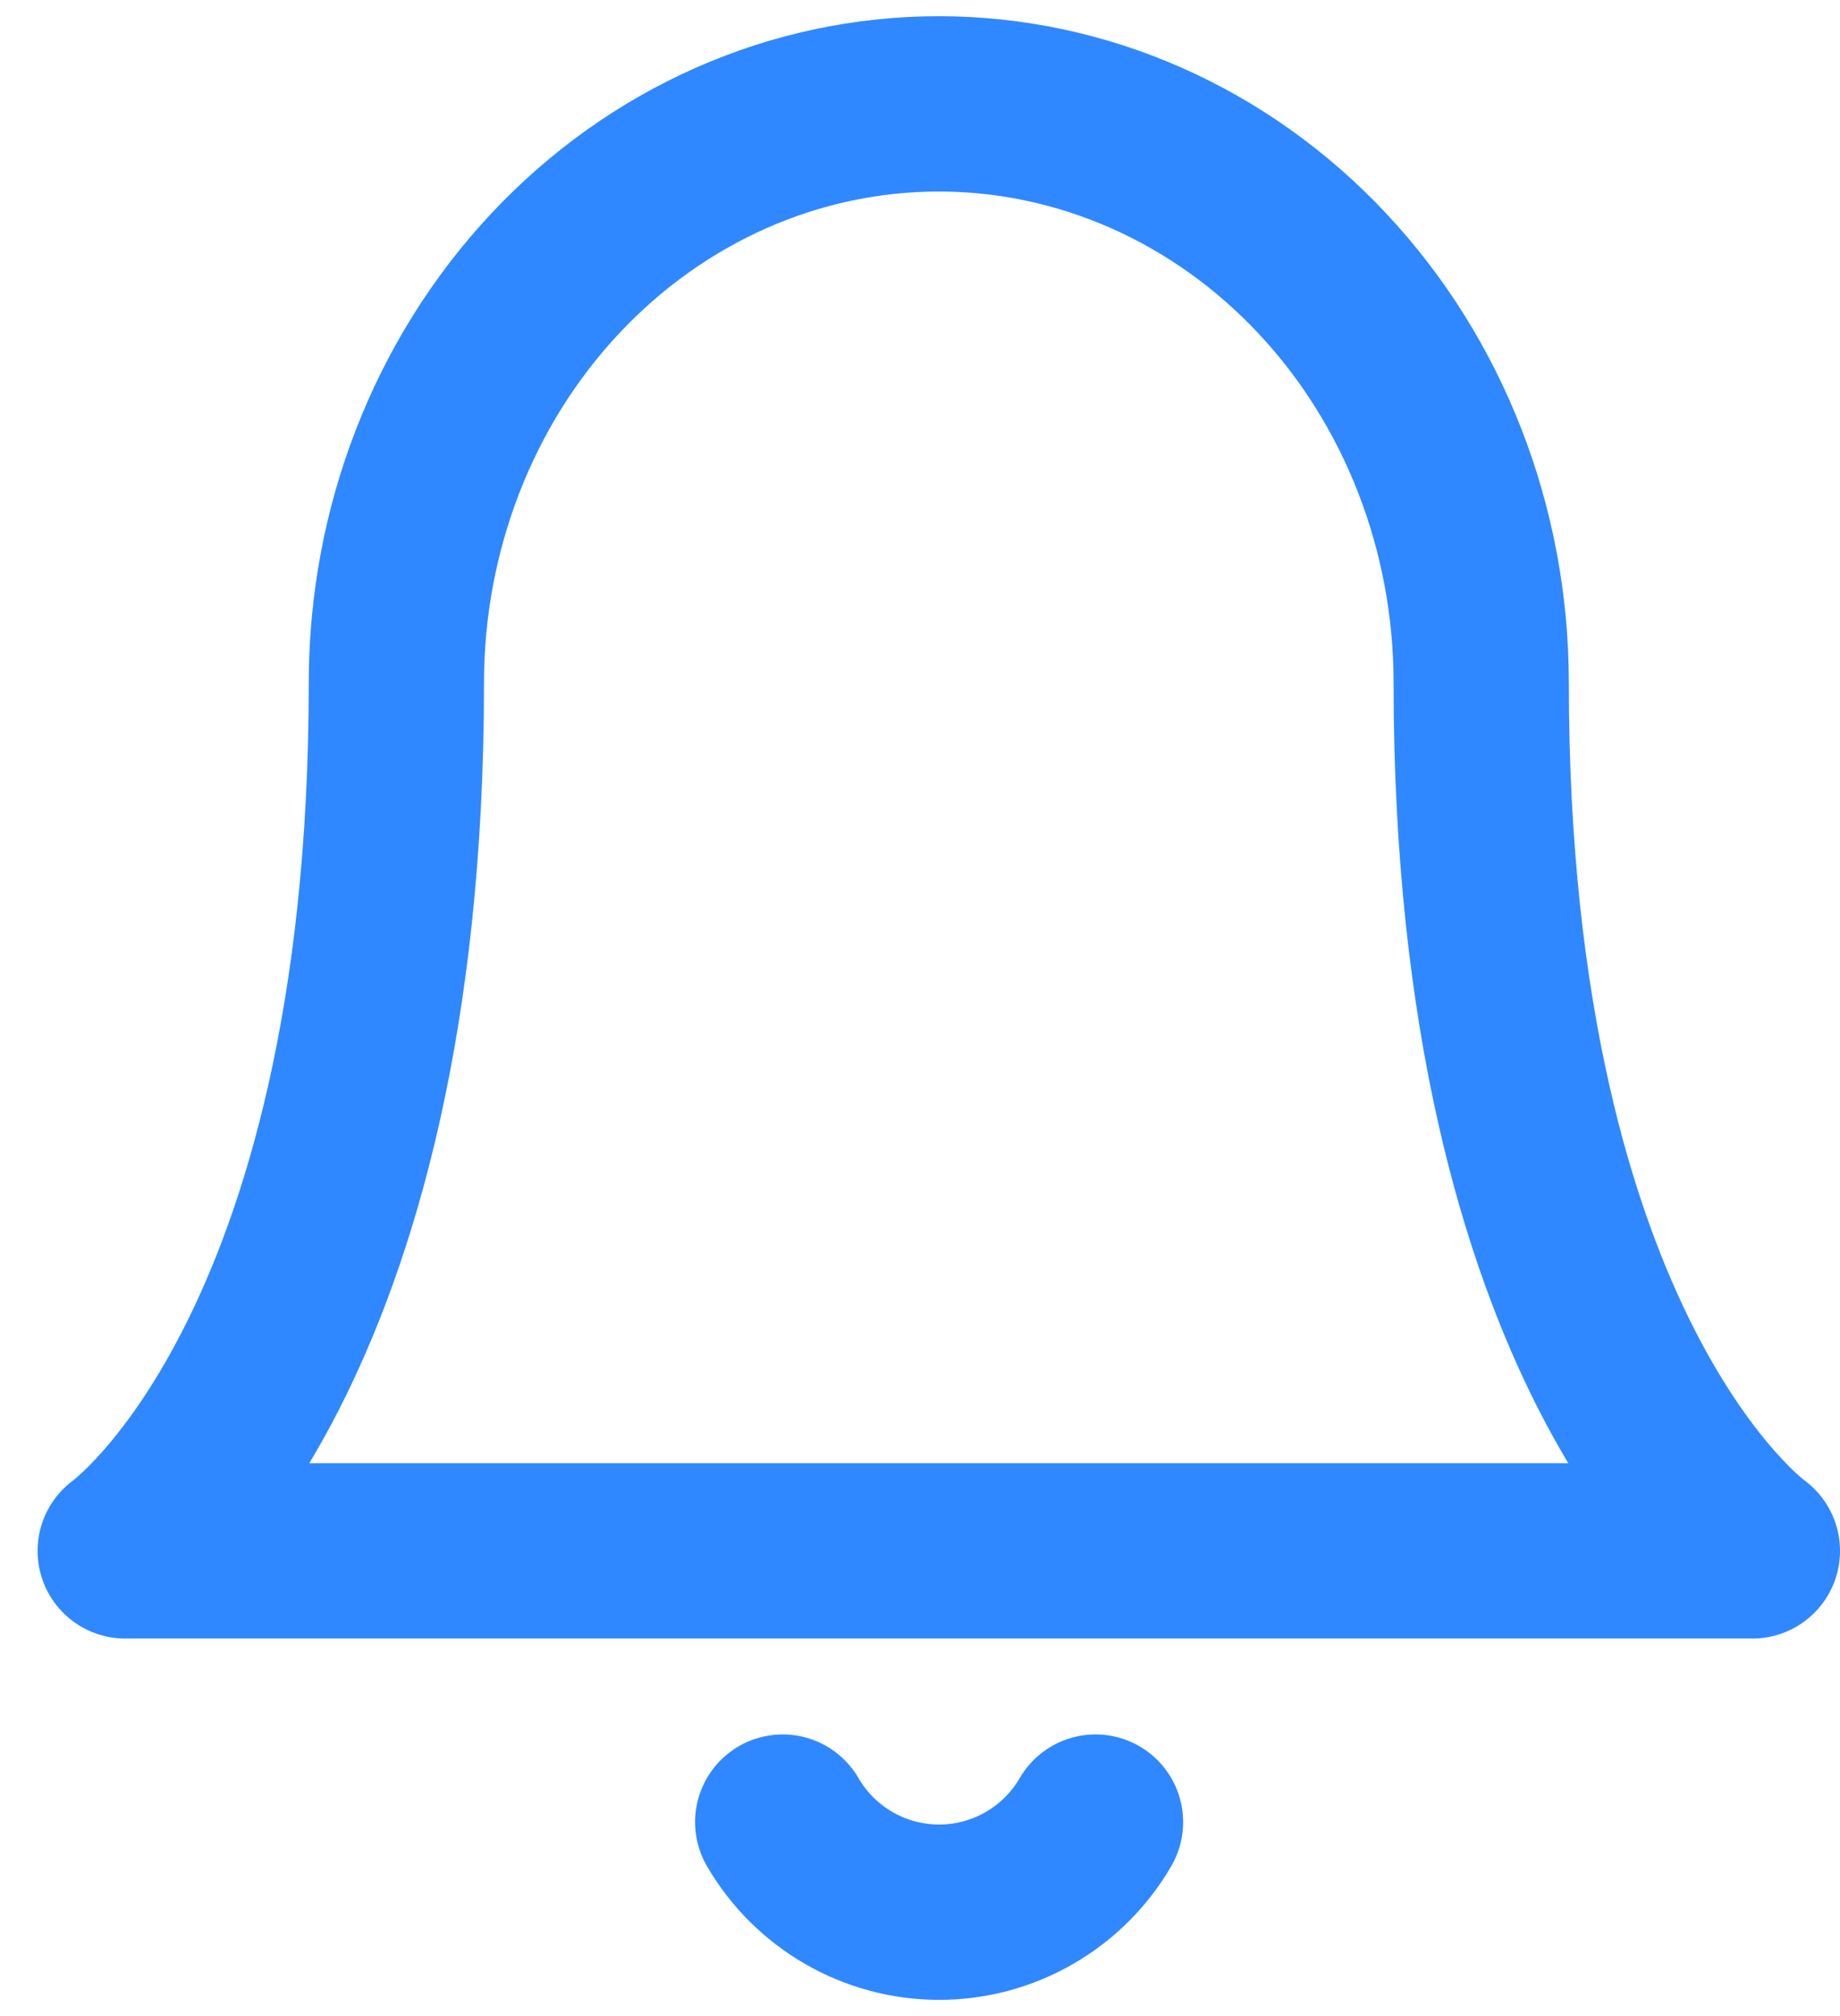 <svg width="21" height="23" viewBox="0 0 21 23" fill="none" xmlns="http://www.w3.org/2000/svg">
<path d="M16.905 7.788C16.905 6.037 16.253 4.357 15.091 3.119C13.931 1.881 12.356 1.185 10.714 1.185C9.072 1.185 7.498 1.881 6.337 3.119C5.176 4.357 4.524 6.037 4.524 7.788C4.524 15.492 1.429 17.693 1.429 17.693H20C20 17.693 16.905 15.492 16.905 7.788Z" stroke="#2F88FF" stroke-width="2" stroke-linecap="round" stroke-linejoin="round"/>
<path d="M12.503 20.787C12.322 21.099 12.061 21.359 11.748 21.539C11.435 21.72 11.079 21.815 10.718 21.815C10.357 21.815 10.001 21.72 9.688 21.539C9.375 21.359 9.114 21.099 8.933 20.787" stroke="#2F88FF" stroke-width="2" stroke-linecap="round" stroke-linejoin="round"/>
</svg>
